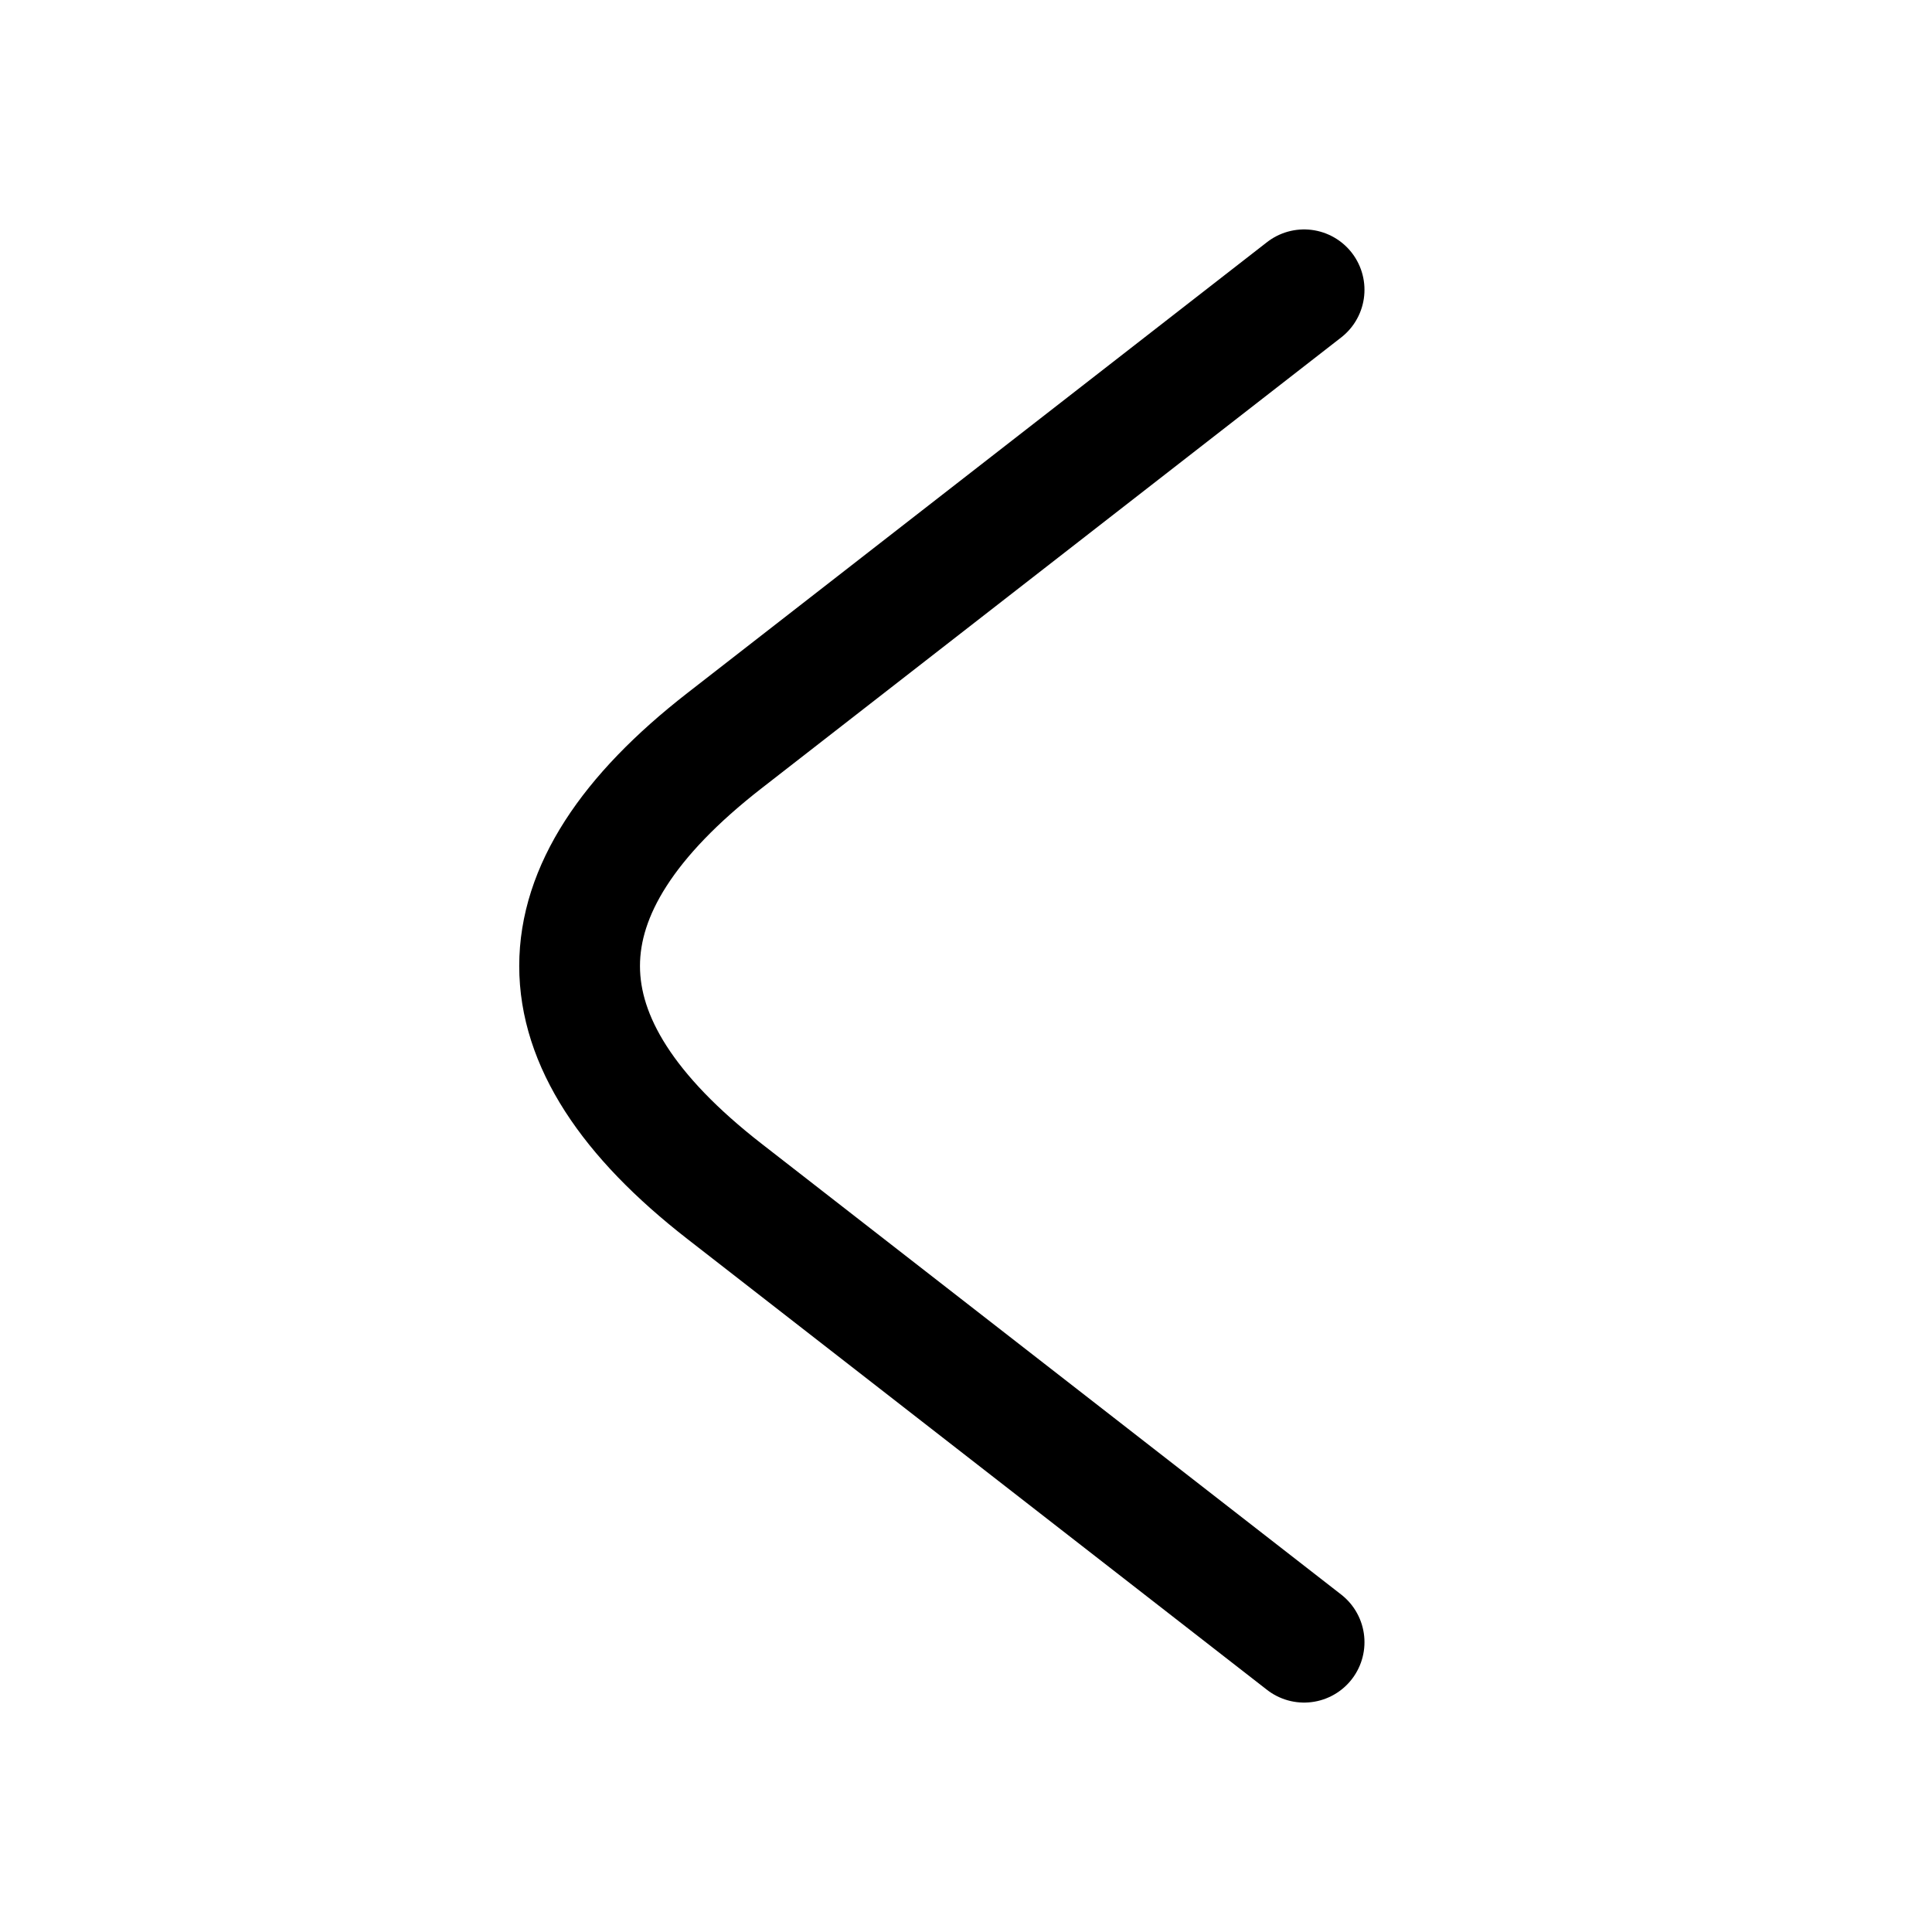 <?xml version="1.0" encoding="utf-8"?>
<svg version="1.1" width="200" height="200" viewBox="-100 -100 200 200" xmlns="http://www.w3.org/2000/svg">
  <path d="M 35,-70 C 25,-62.22 -15,-31.11 -25,-23.33 -45,-7.78 -45,7.78 -25,23.33 -15,31.11 25,62.22 35,70" fill="none" stroke="black" stroke-width="12.5" stroke-linecap="round" stroke-linejoin="miter" />
</svg>